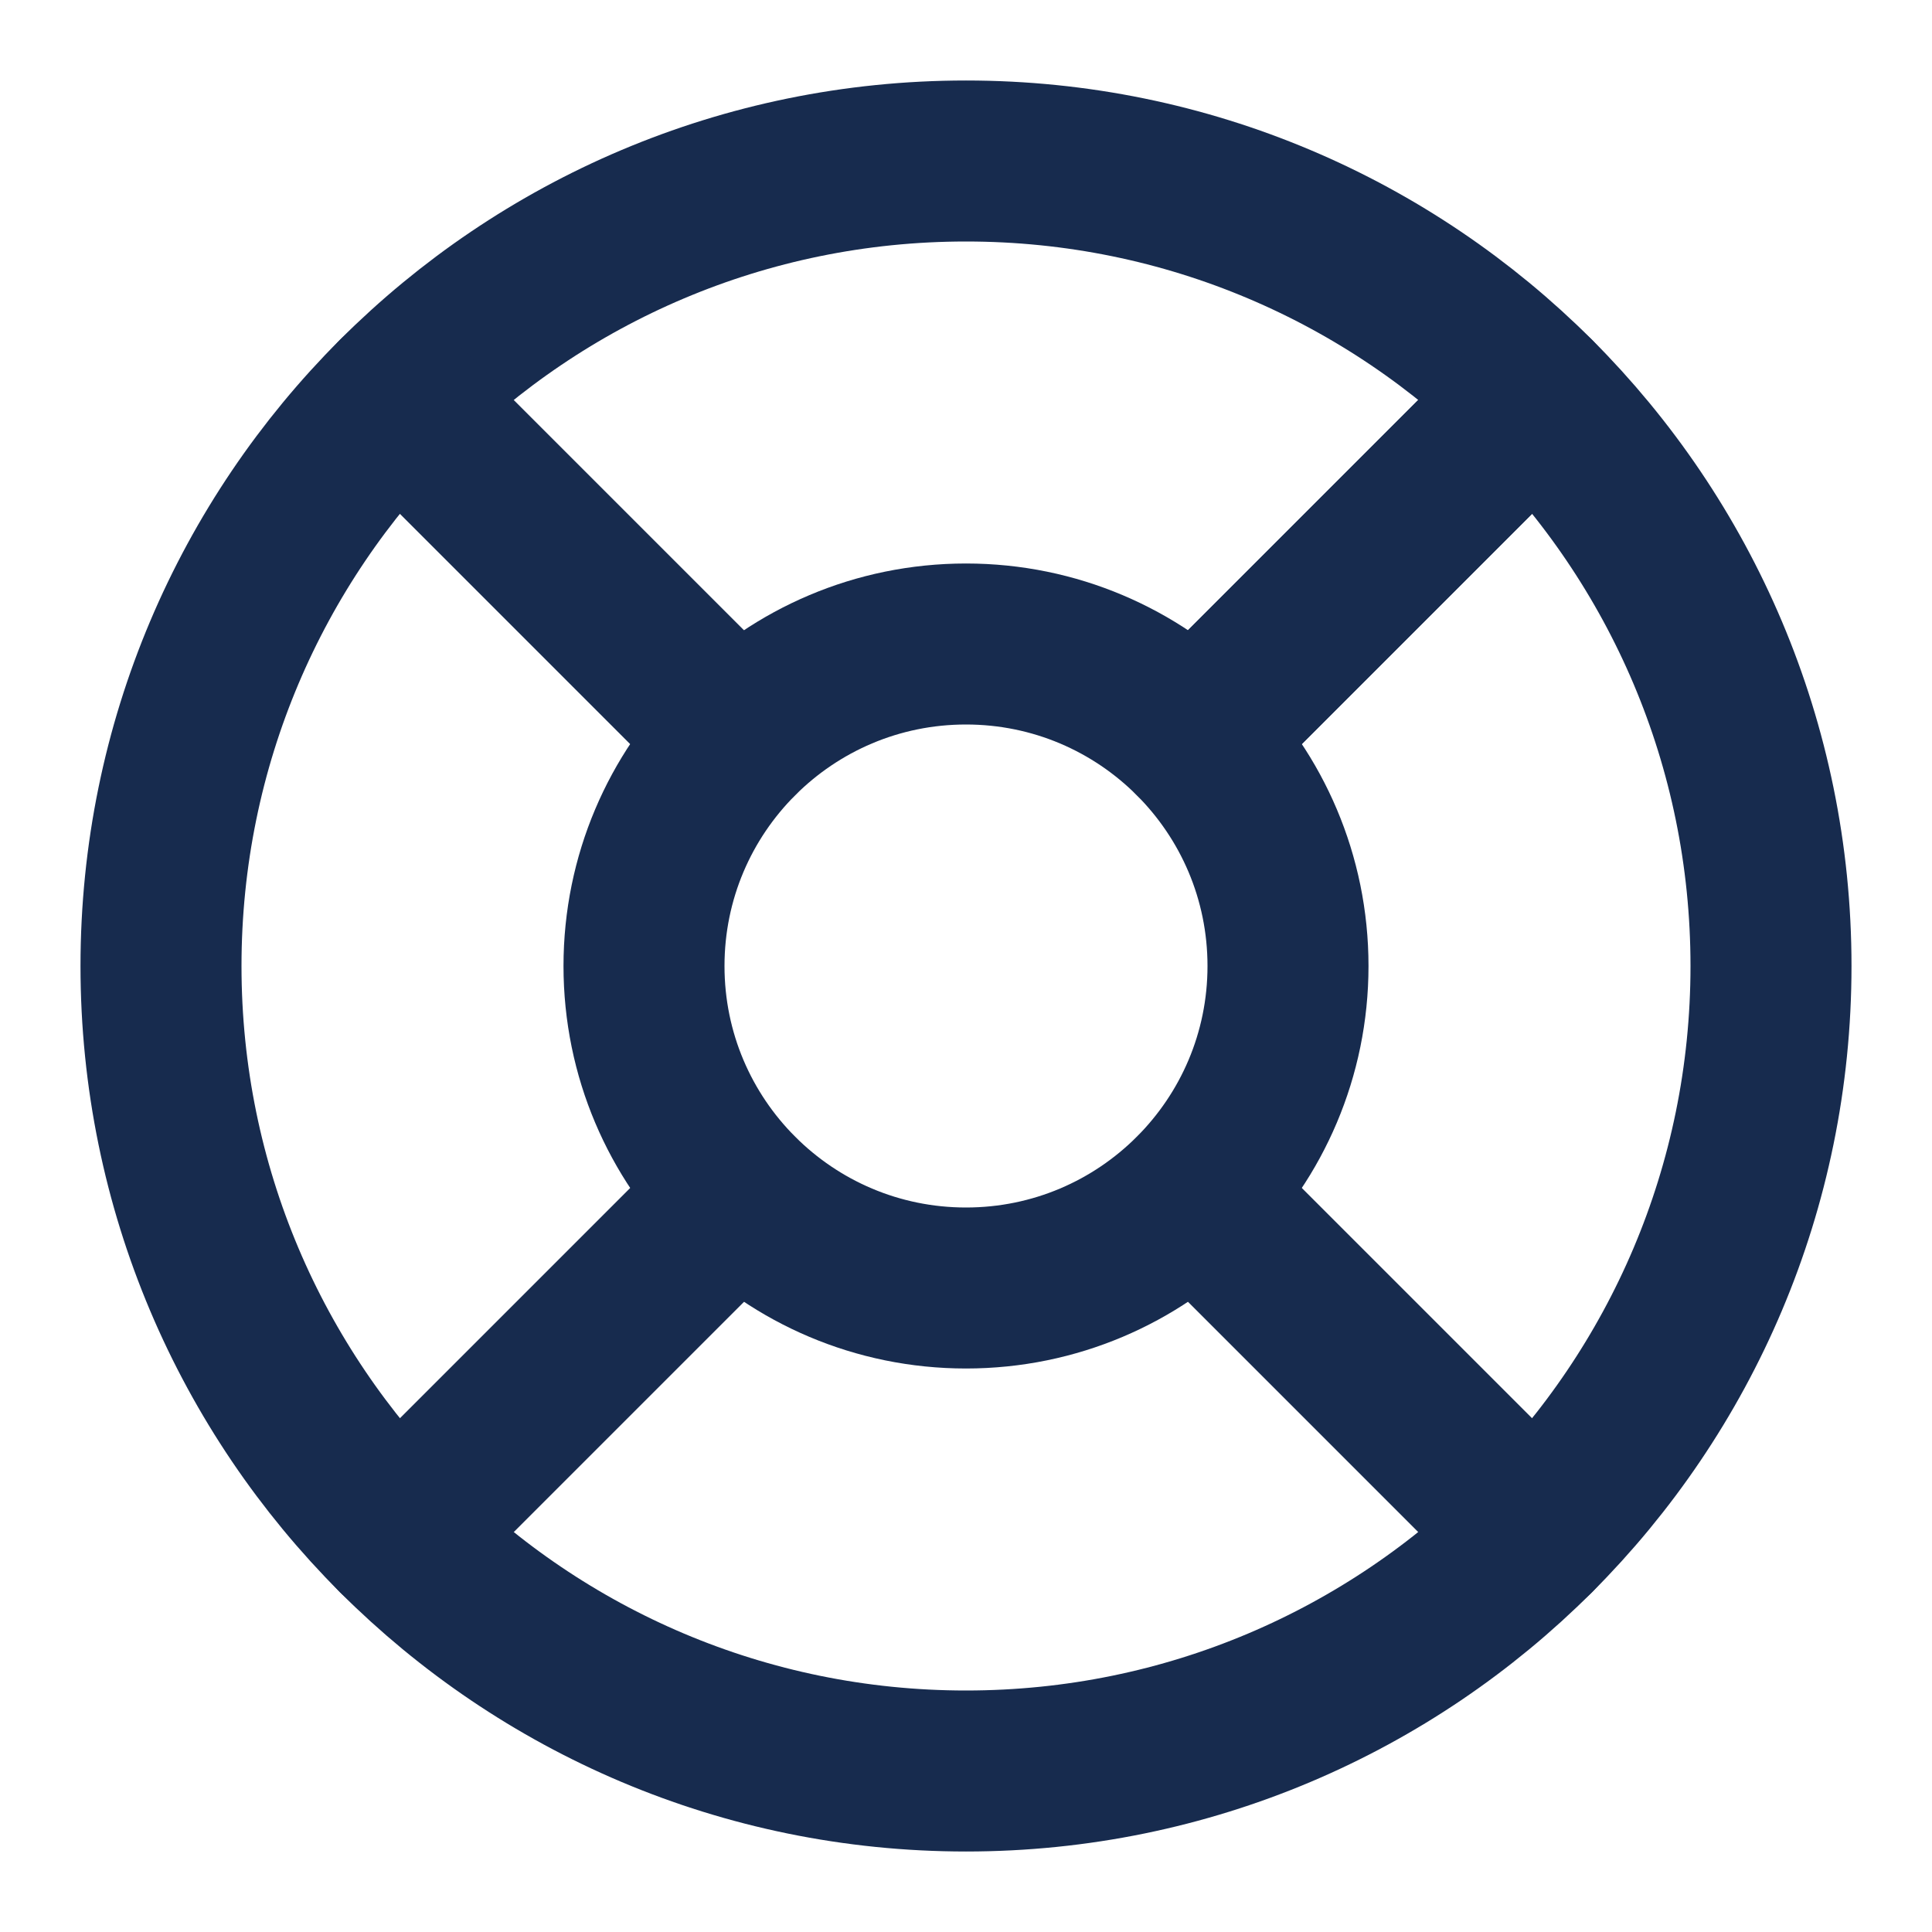 <svg width="18" height="18" viewBox="0 0 18 18" fill="none" xmlns="http://www.w3.org/2000/svg">
<path fill-rule="evenodd" clip-rule="evenodd" d="M9 16.5C13.142 16.5 16.5 13.142 16.5 9C16.5 4.858 13.142 1.5 9 1.5C4.858 1.5 1.5 4.858 1.5 9C1.5 13.142 4.858 16.5 9 16.5Z" stroke="#172B4E" stroke-width="1.5" stroke-linecap="round" stroke-linejoin="round"/>
<path fill-rule="evenodd" clip-rule="evenodd" d="M9 12C10.657 12 12 10.657 12 9C12 7.343 10.657 6 9 6C7.343 6 6 7.343 6 9C6 10.657 7.343 12 9 12Z" stroke="#172B4E" stroke-width="1.5" stroke-linecap="round" stroke-linejoin="round"/>
<path d="M3.697 3.698L6.877 6.878" stroke="#172B4E" stroke-width="1.5" stroke-linecap="round" stroke-linejoin="round"/>
<path d="M11.123 11.123L14.303 14.303" stroke="#172B4E" stroke-width="1.5" stroke-linecap="round" stroke-linejoin="round"/>
<path d="M11.123 6.878L14.303 3.698" stroke="#172B4E" stroke-width="1.5" stroke-linecap="round" stroke-linejoin="round"/>
<path d="M11.123 6.877L13.77 4.23" stroke="#172B4E" stroke-width="1.5" stroke-linecap="round" stroke-linejoin="round"/>
<path d="M3.697 14.303L6.877 11.123" stroke="#172B4E" stroke-width="1.5" stroke-linecap="round" stroke-linejoin="round"/>
</svg>
